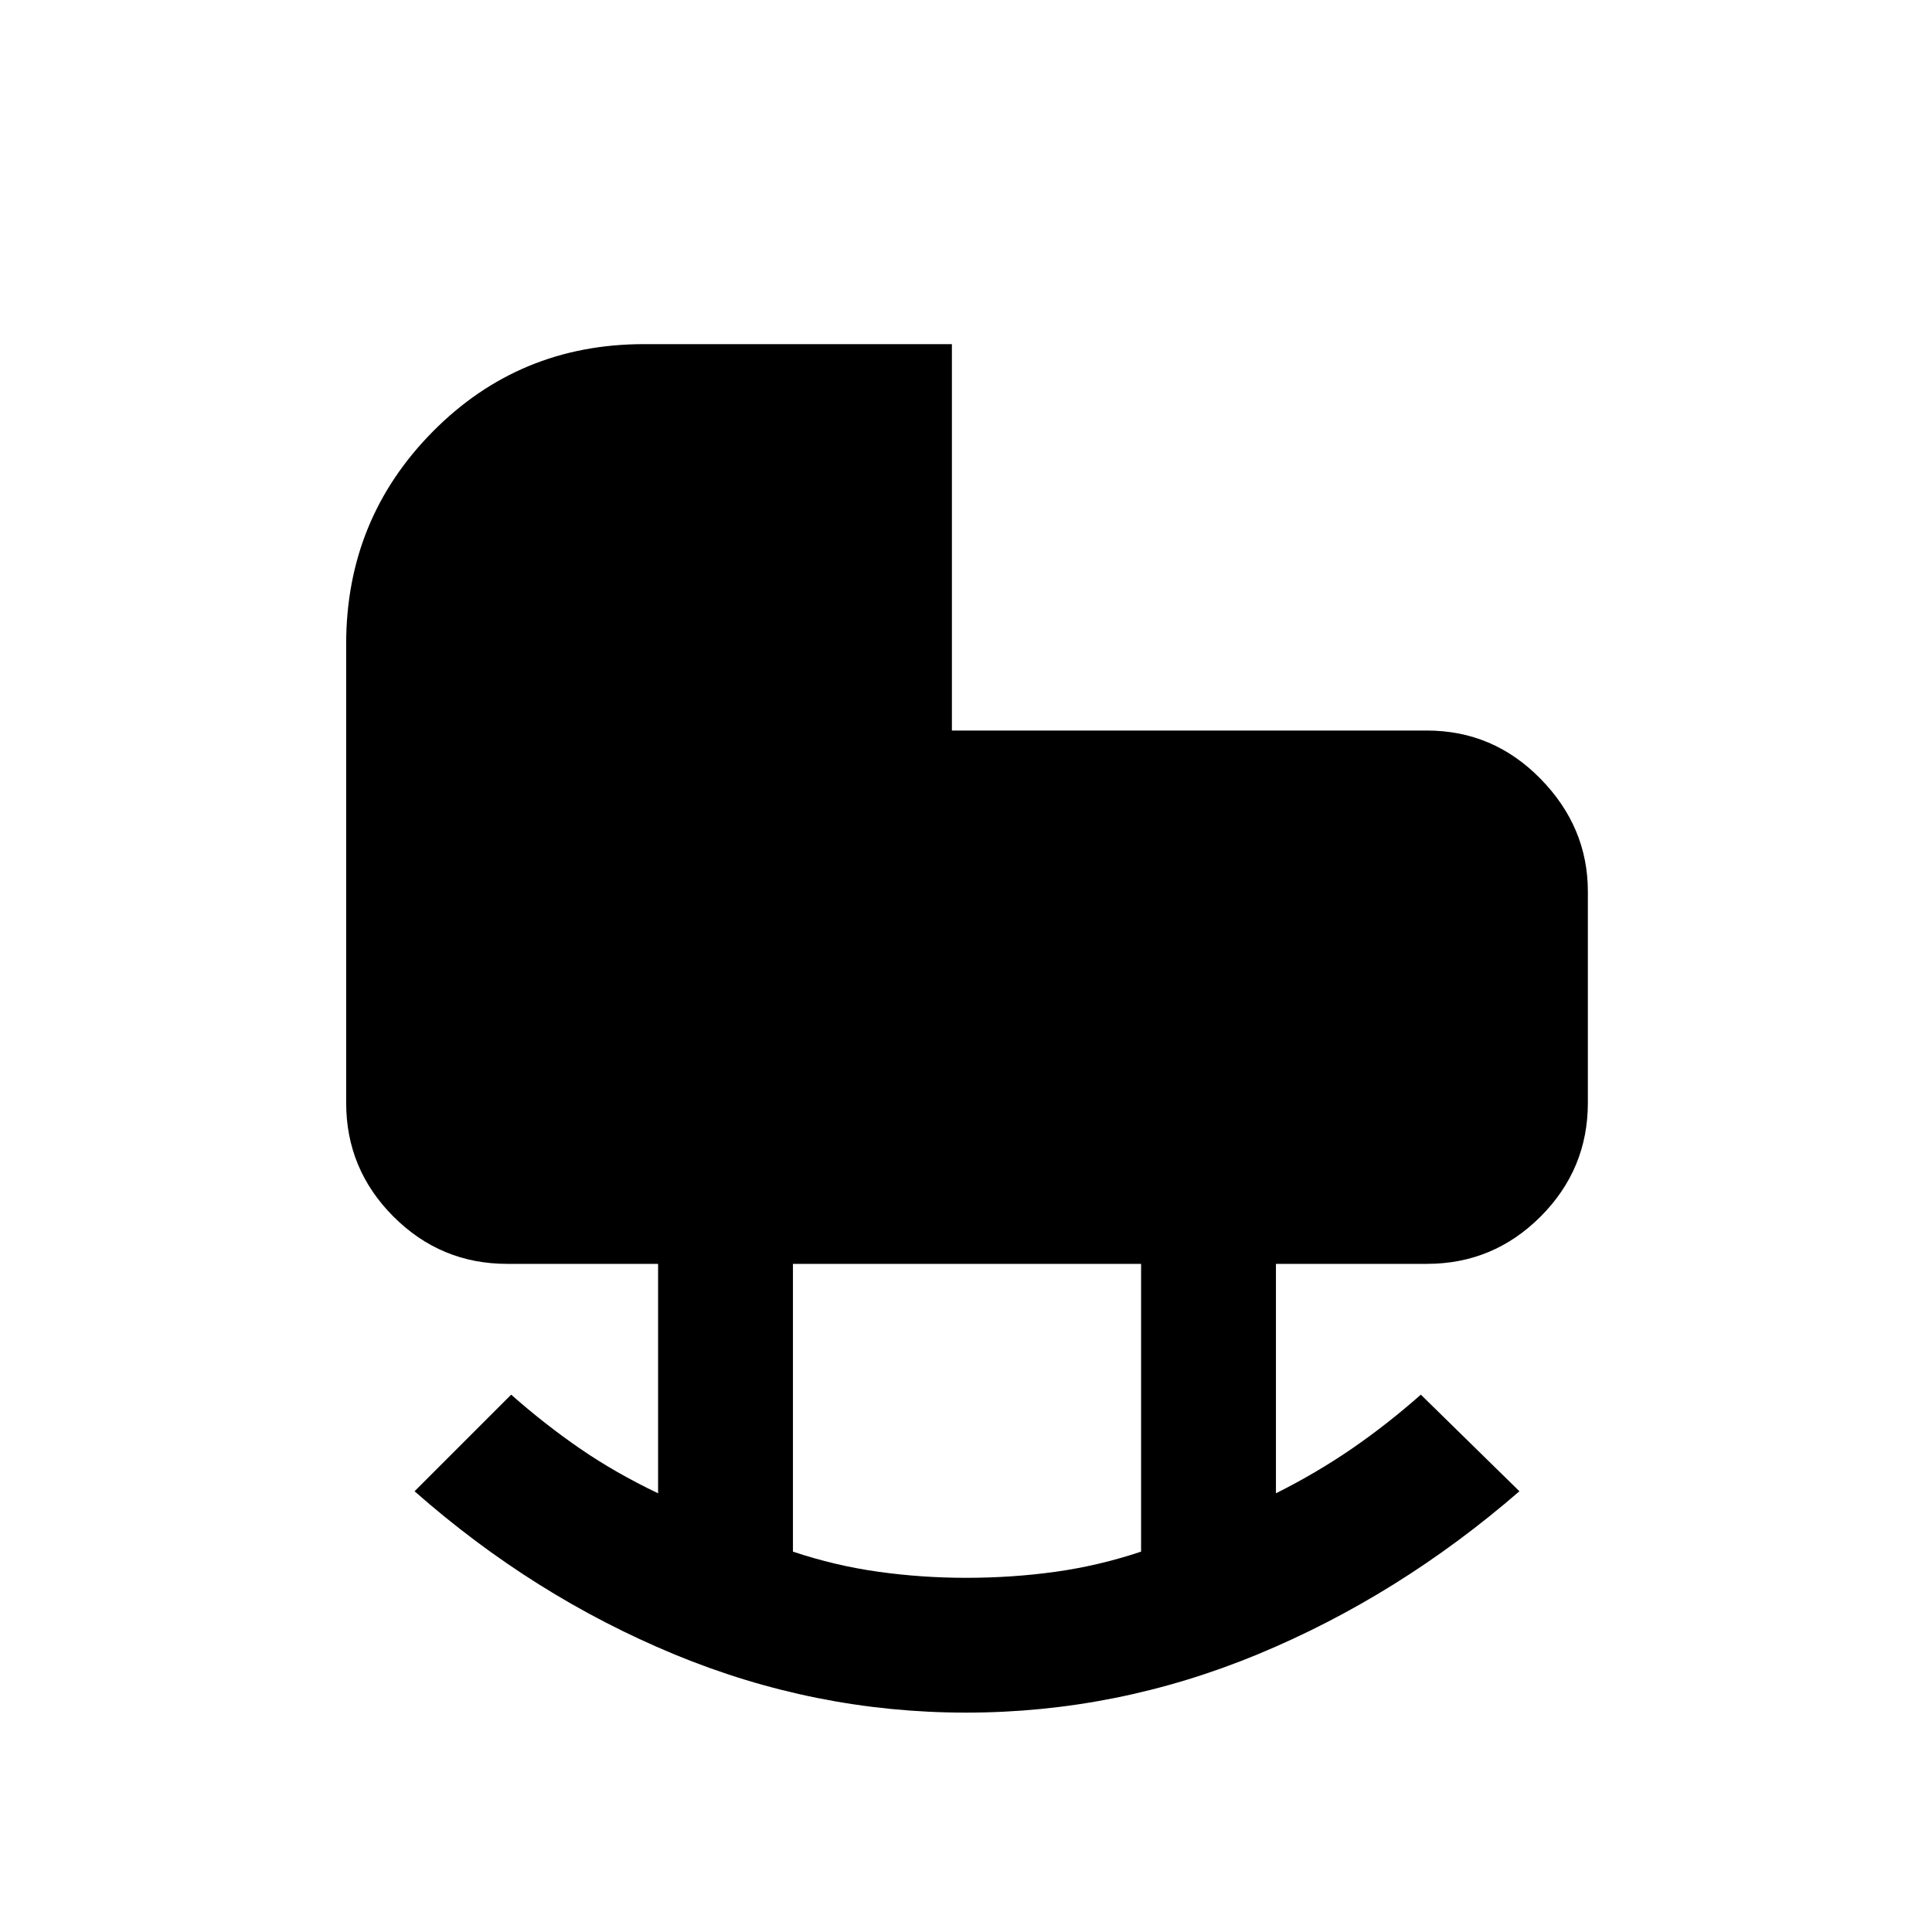 <svg xmlns="http://www.w3.org/2000/svg" height="40" width="40"><path d="M20 32.667Q20.958 32.667 21.854 32.542Q22.75 32.417 23.625 32.125V26.167H16.417V32.125Q17.292 32.417 18.188 32.542Q19.083 32.667 20 32.667ZM20 35.458Q16.875 35.458 13.958 34.25Q11.042 33.042 8.583 30.875L10.583 28.875Q11.292 29.5 12.021 30Q12.75 30.5 13.625 30.917V26.167H10.5Q9.125 26.167 8.146 25.188Q7.167 24.208 7.167 22.833V13.333Q7.167 10.75 8.958 8.938Q10.75 7.125 13.333 7.125H19.708V15.125H29.542Q30.917 15.125 31.896 16.125Q32.875 17.125 32.875 18.458V22.833Q32.875 24.208 31.896 25.188Q30.917 26.167 29.542 26.167H26.417V30.917Q27.25 30.5 27.979 30Q28.708 29.5 29.417 28.875L31.458 30.875Q28.958 33.042 26.042 34.25Q23.125 35.458 20 35.458Z"/></svg>